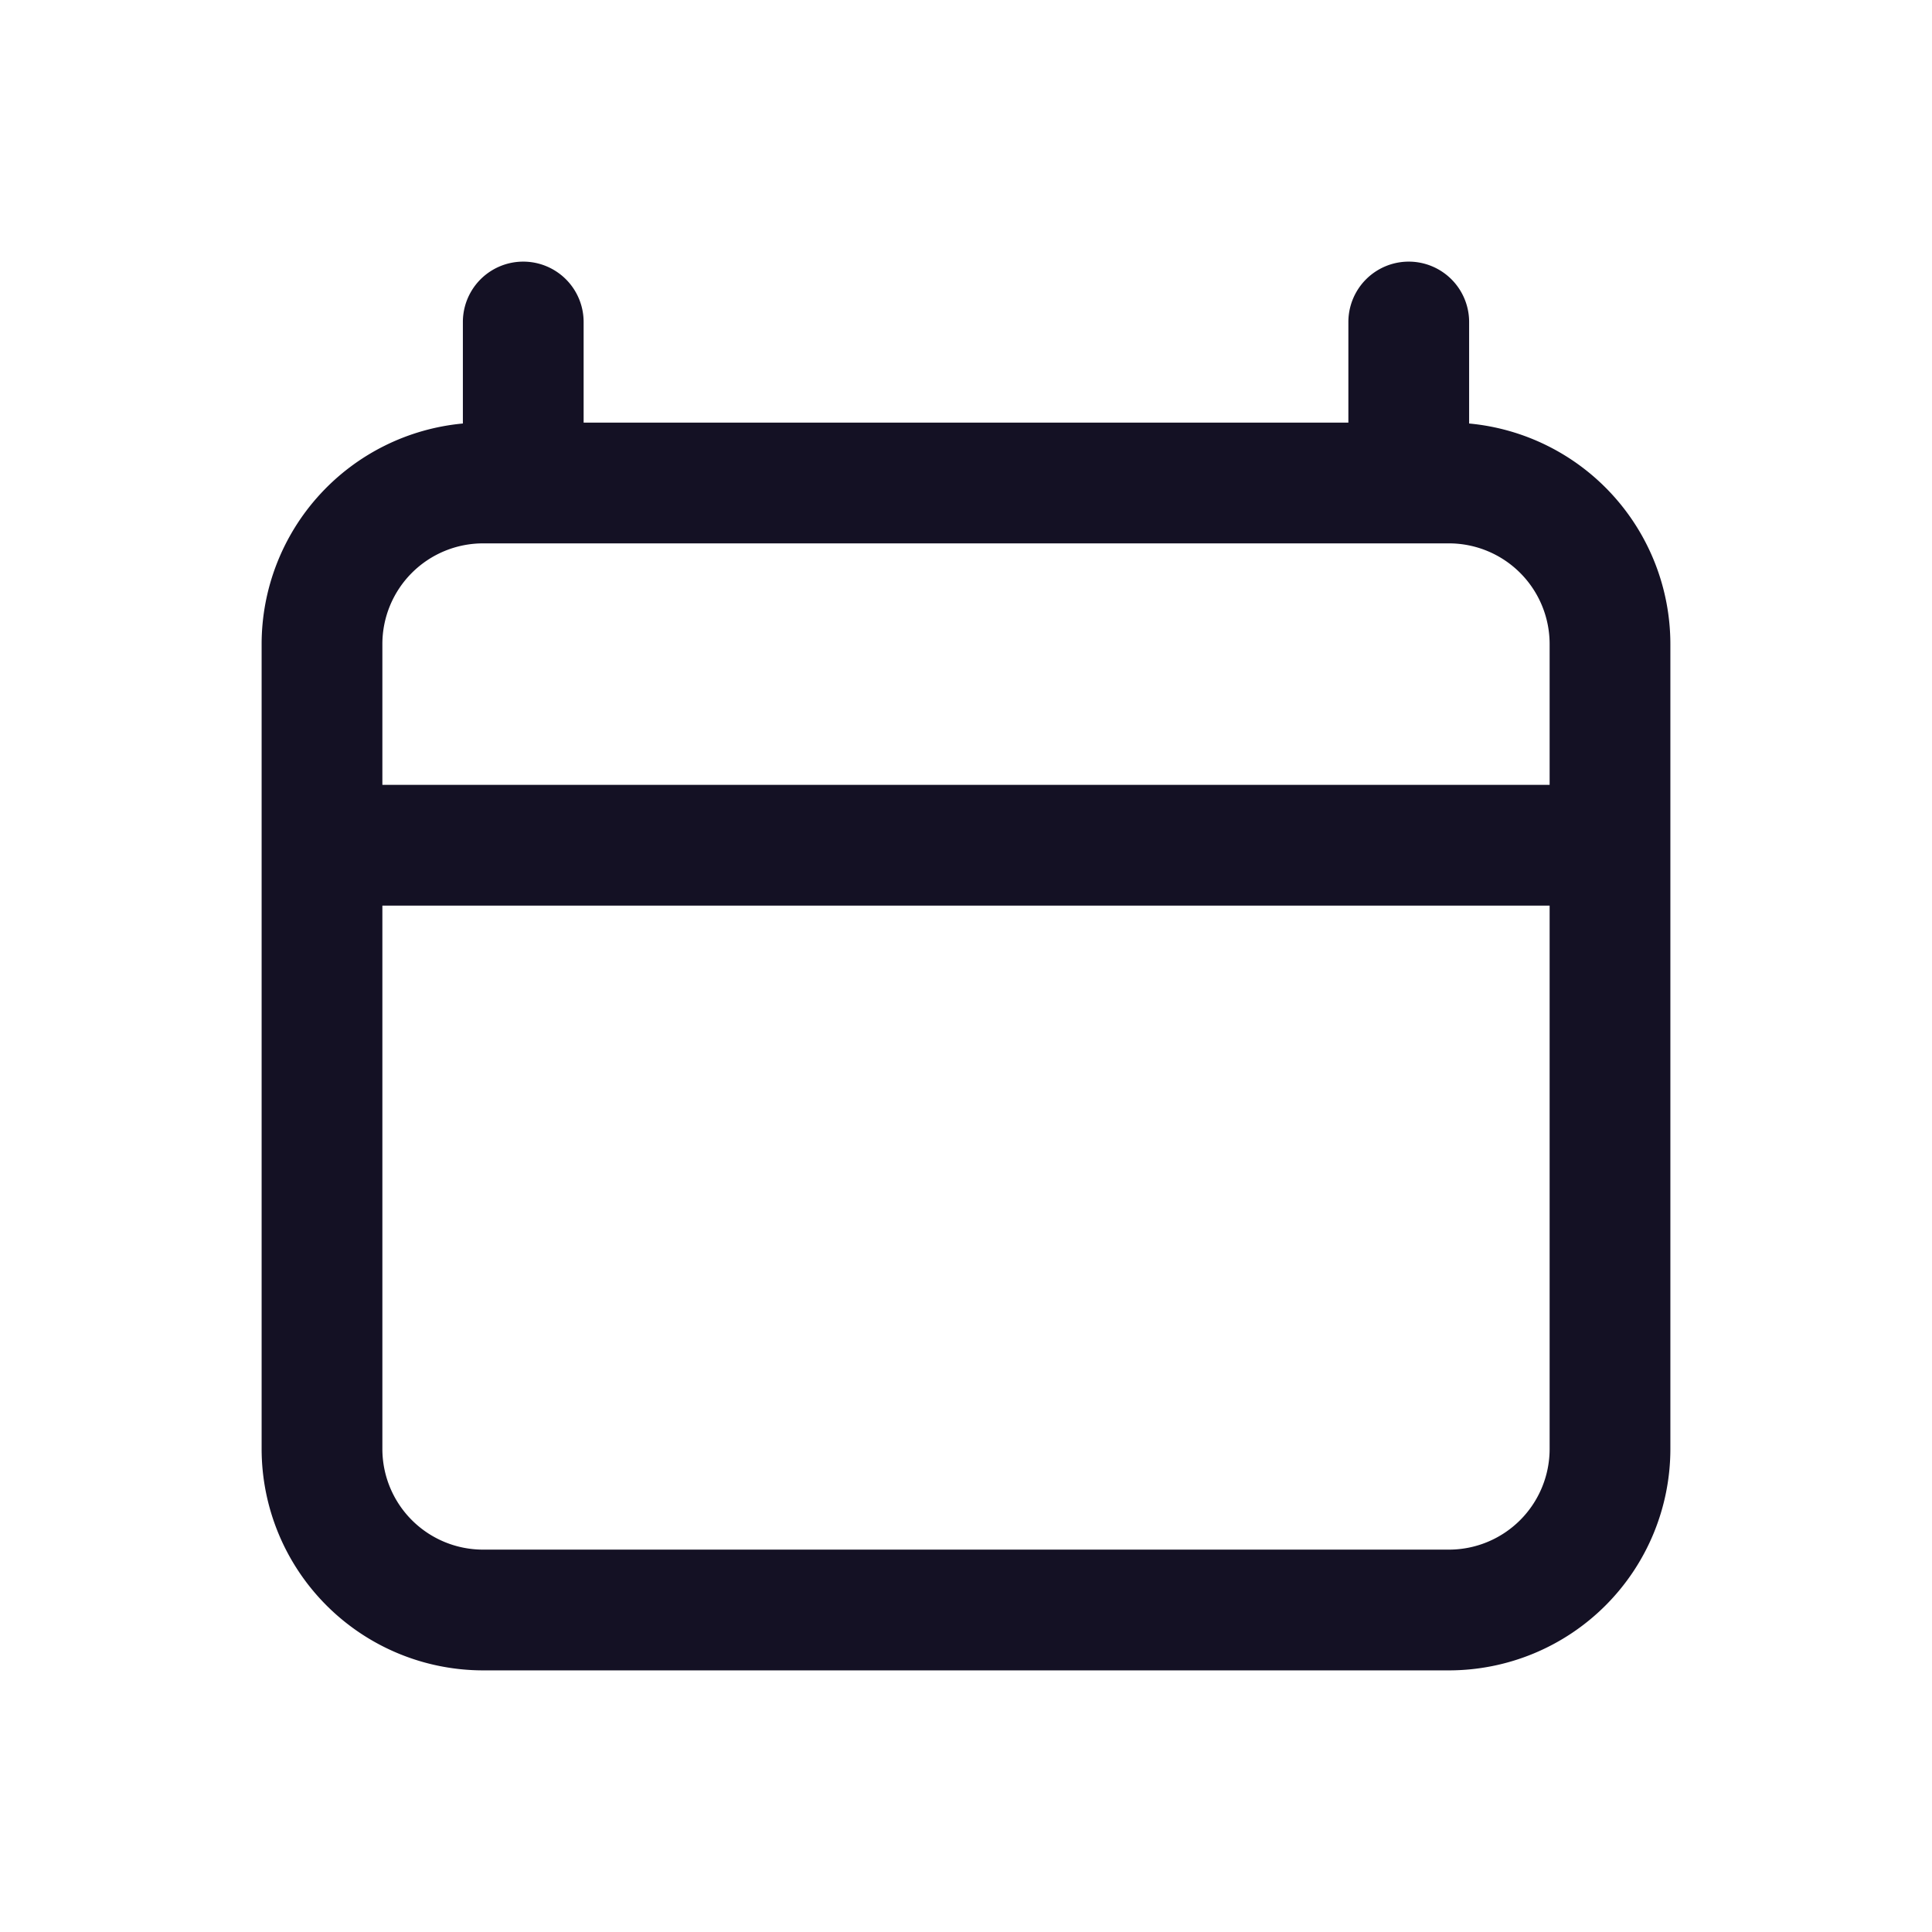 <svg width="24px" height="24px" viewBox="0 0 24 24" id="_24x24_On_Light_Schedule" data-name="24x24/On Light/Schedule" xmlns="http://www.w3.org/2000/svg">
  <rect id="view-box" width="24" height="24" fill="none"/>
  <path id="Shape" d="M2.75,17.5A2.753,2.753,0,0,1,0,14.75v-10A2.754,2.754,0,0,1,2.5,2.011V.75A.75.75,0,0,1,4,.75V2h9.5V.75a.75.75,0,0,1,1.5,0V2.011A2.754,2.754,0,0,1,17.5,4.75v10a2.752,2.752,0,0,1-2.75,2.75ZM1.5,14.75A1.251,1.251,0,0,0,2.75,16h12A1.251,1.251,0,0,0,16,14.75V8H1.5ZM16,6.5V4.75A1.251,1.251,0,0,0,14.75,3.5h-12A1.251,1.251,0,0,0,1.5,4.75V6.5Z" transform="translate(3.25 3.25)" fill="#141124"/>
</svg>
